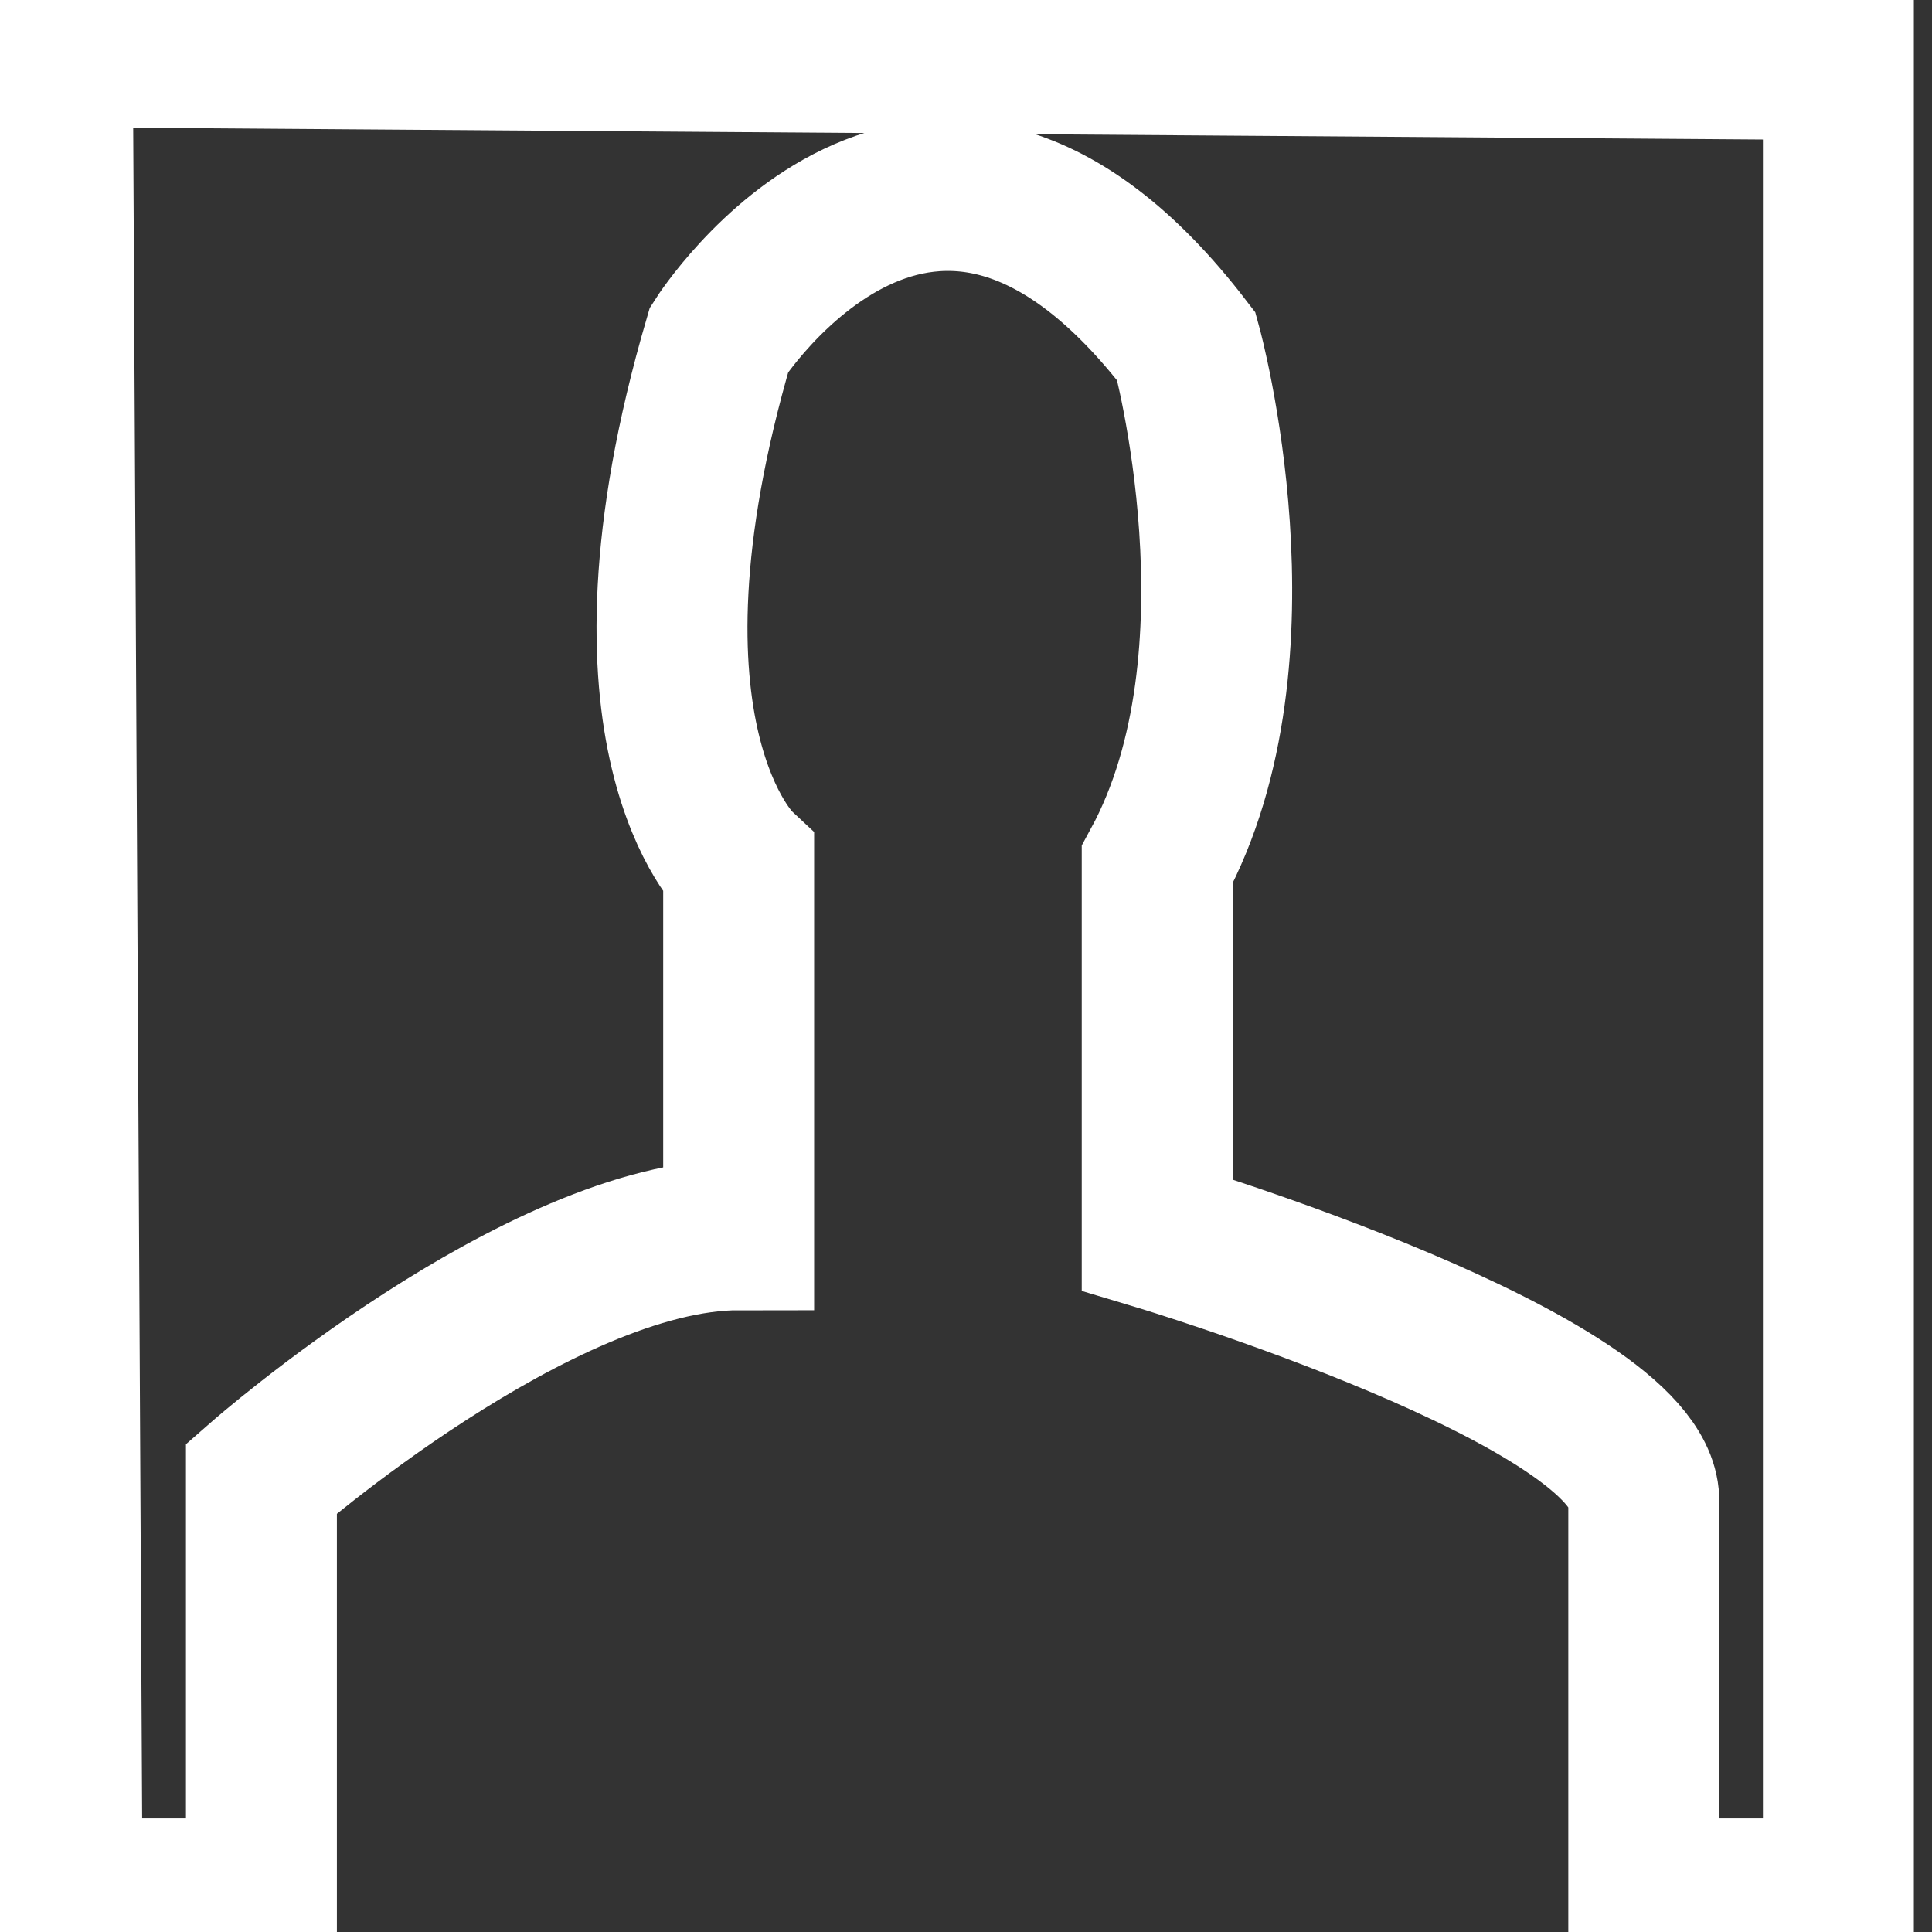 <svg width="64" height="64" viewBox="0 0 64 64" fill="none" xmlns="http://www.w3.org/2000/svg">
<rect x="0" y="0" width="64" height="64" fill="#333333" stroke="none"/>
<g clip-path="url(#clip0_39_16)">
<path fill-rule="evenodd" clip-rule="evenodd" d="M8.66 62.739V48.976C8.66 48.976 17.873 40.904 24.469 40.904V28.644C24.469 28.644 19.966 24.419 23.822 11.248C23.822 11.248 30.77 0.356 39.301 11.479C39.301 11.479 42.108 21.699 38.334 28.644V40.904C38.334 40.904 54.303 45.691 54.452 49.662V62.739H60.899V2.139L1.899 1.713L2.222 62.739H8.66Z" stroke="white" stroke-width="5"/>
</g>
<defs>
<clipPath id="clip0_39_16">
<rect width="64" height="64" fill="white"/>
</clipPath>
</defs>
</svg>
